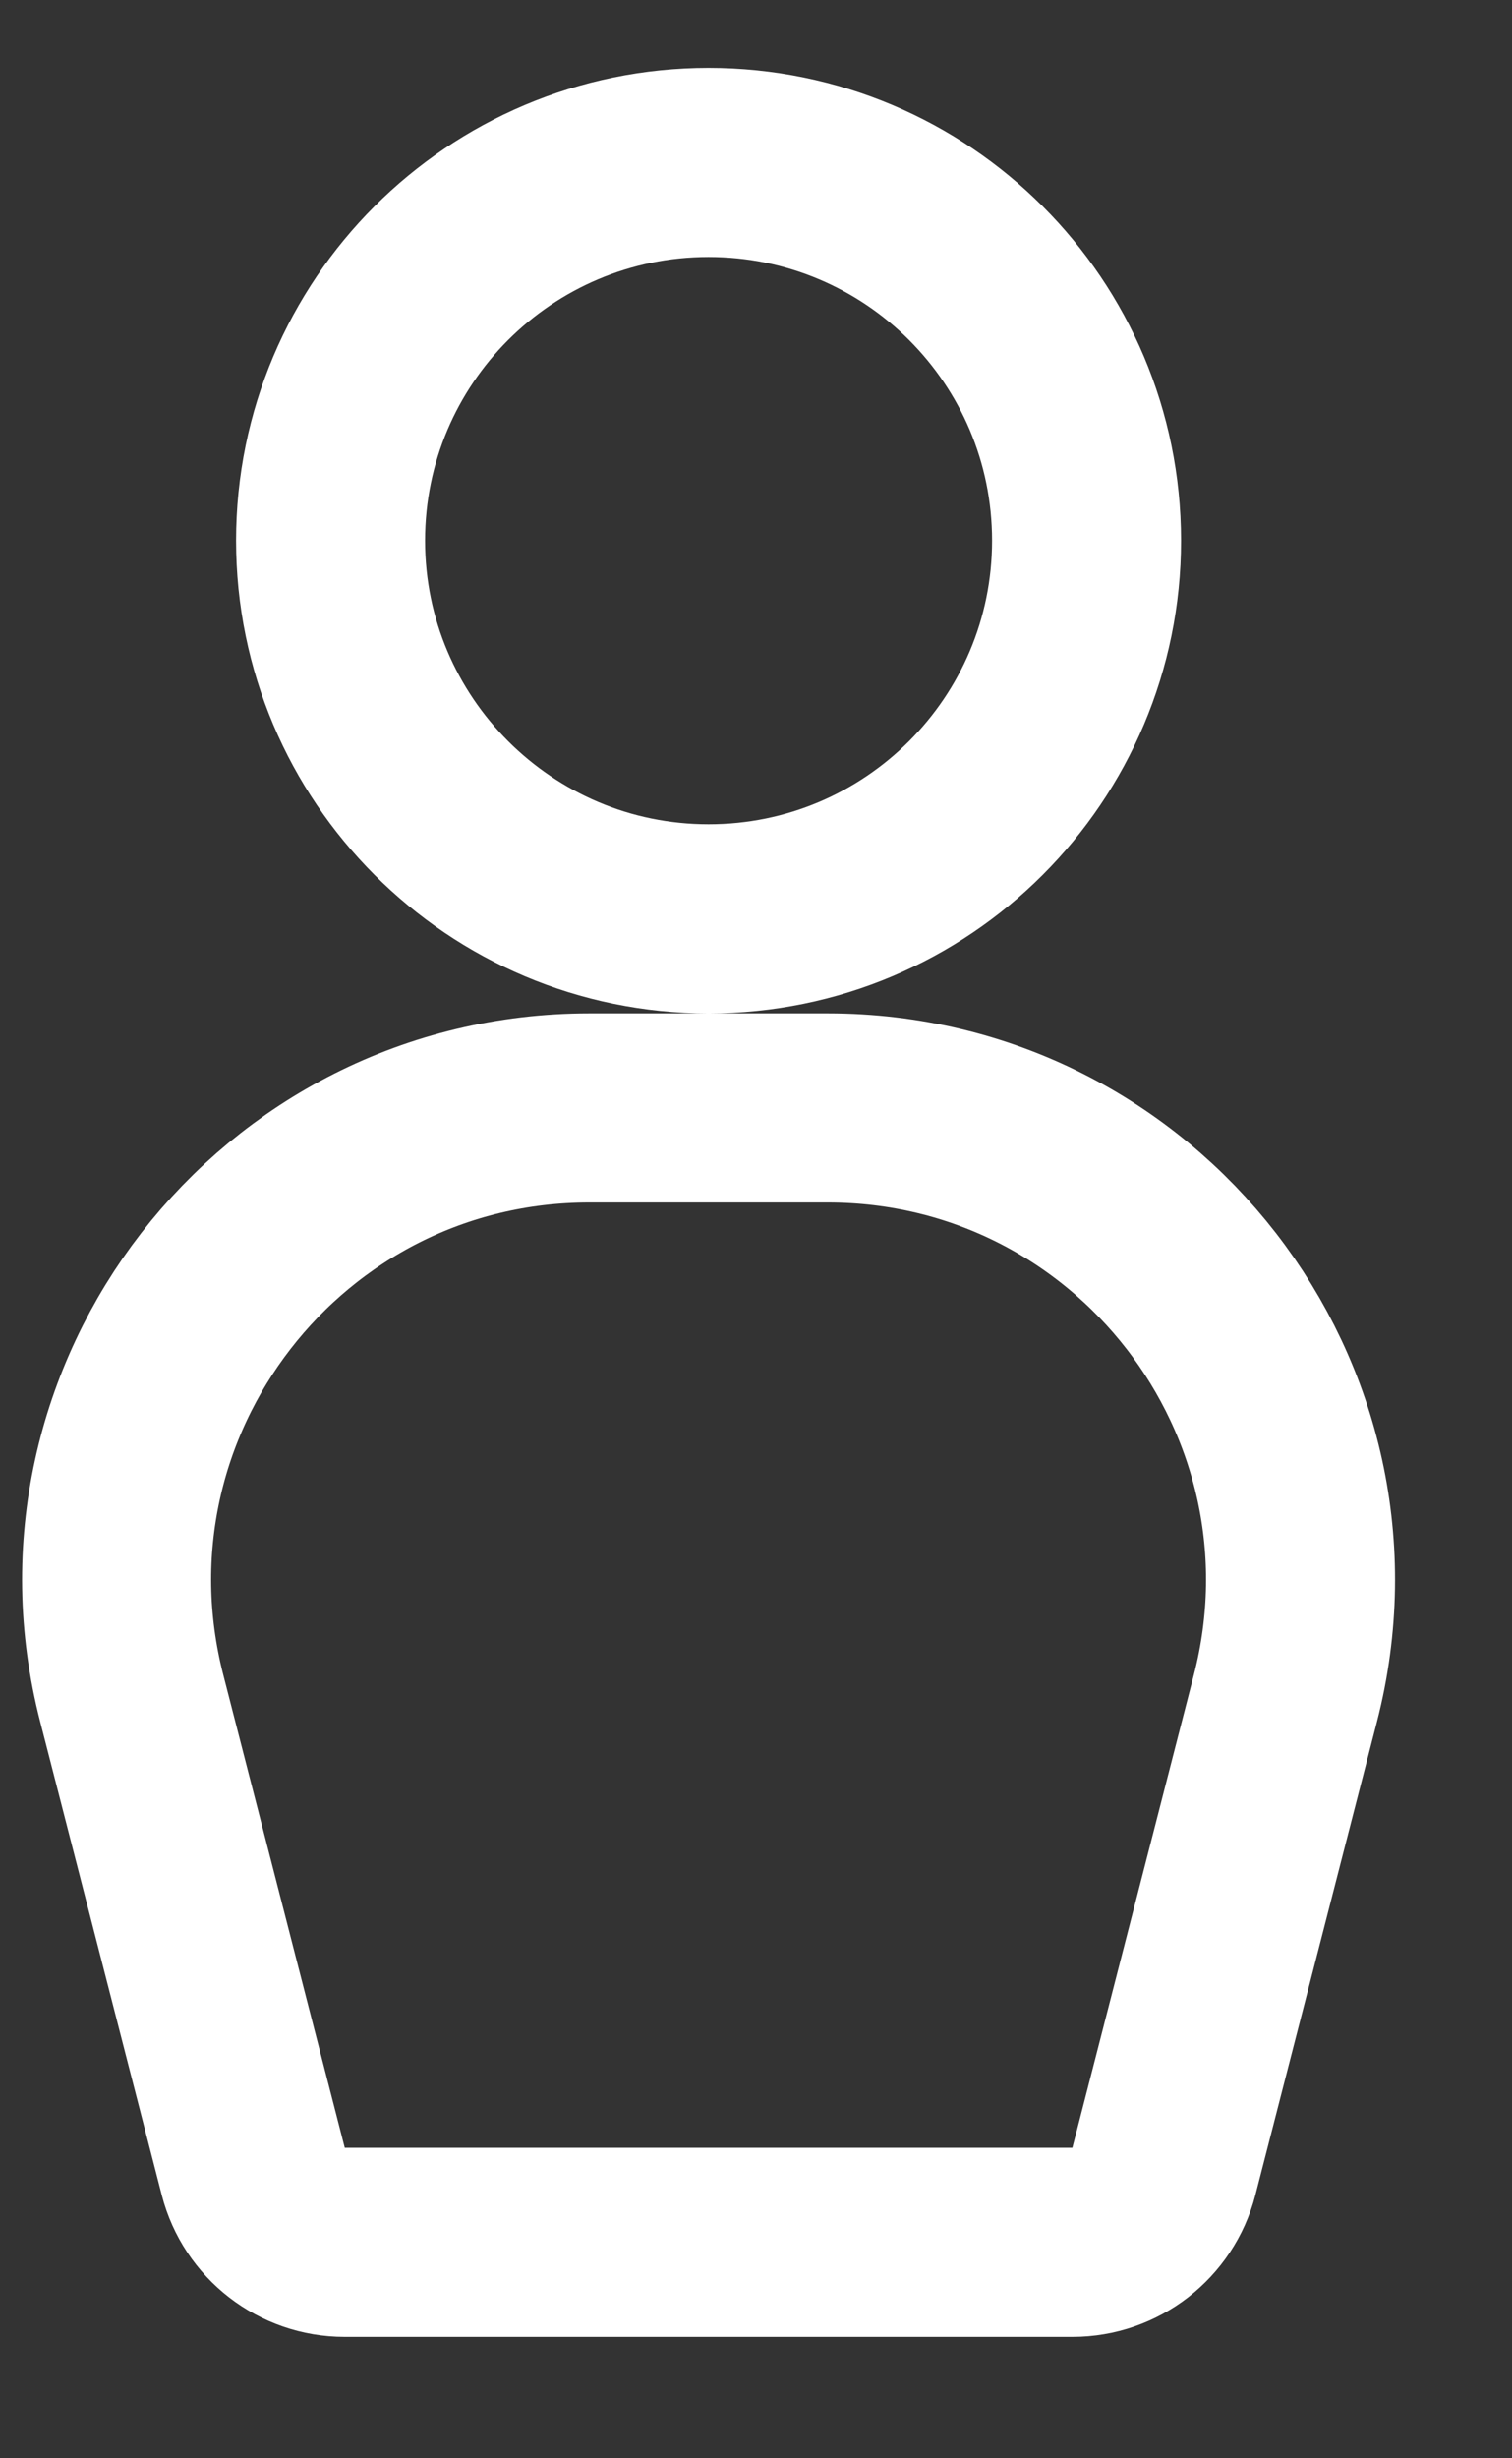 <svg width="8" height="13" viewBox="0 0 8 13" fill="none" xmlns="http://www.w3.org/2000/svg">
<rect x="0" y="0" width="8" height="13" fill="#333333" stroke="none"/>
<g id="quote-variant-on">
<g id="quote-variant-off">
<path id="Vector" d="M5.749 2.859C5.749 3.963 4.854 4.859 3.749 4.859C2.645 4.859 1.749 3.963 1.749 2.859C1.749 1.754 2.645 0.859 3.749 0.859C4.854 0.859 5.749 1.754 5.749 2.859ZM0.697 8.981C0.29 7.399 1.485 5.859 3.118 5.859H3.749H4.38C6.013 5.859 7.208 7.399 6.801 8.981L6.158 11.483C6.101 11.704 5.902 11.858 5.674 11.858H1.824C1.596 11.858 1.397 11.704 1.34 11.483L0.697 8.981Z" stroke="white"/>
</g>
</g>
</svg>
